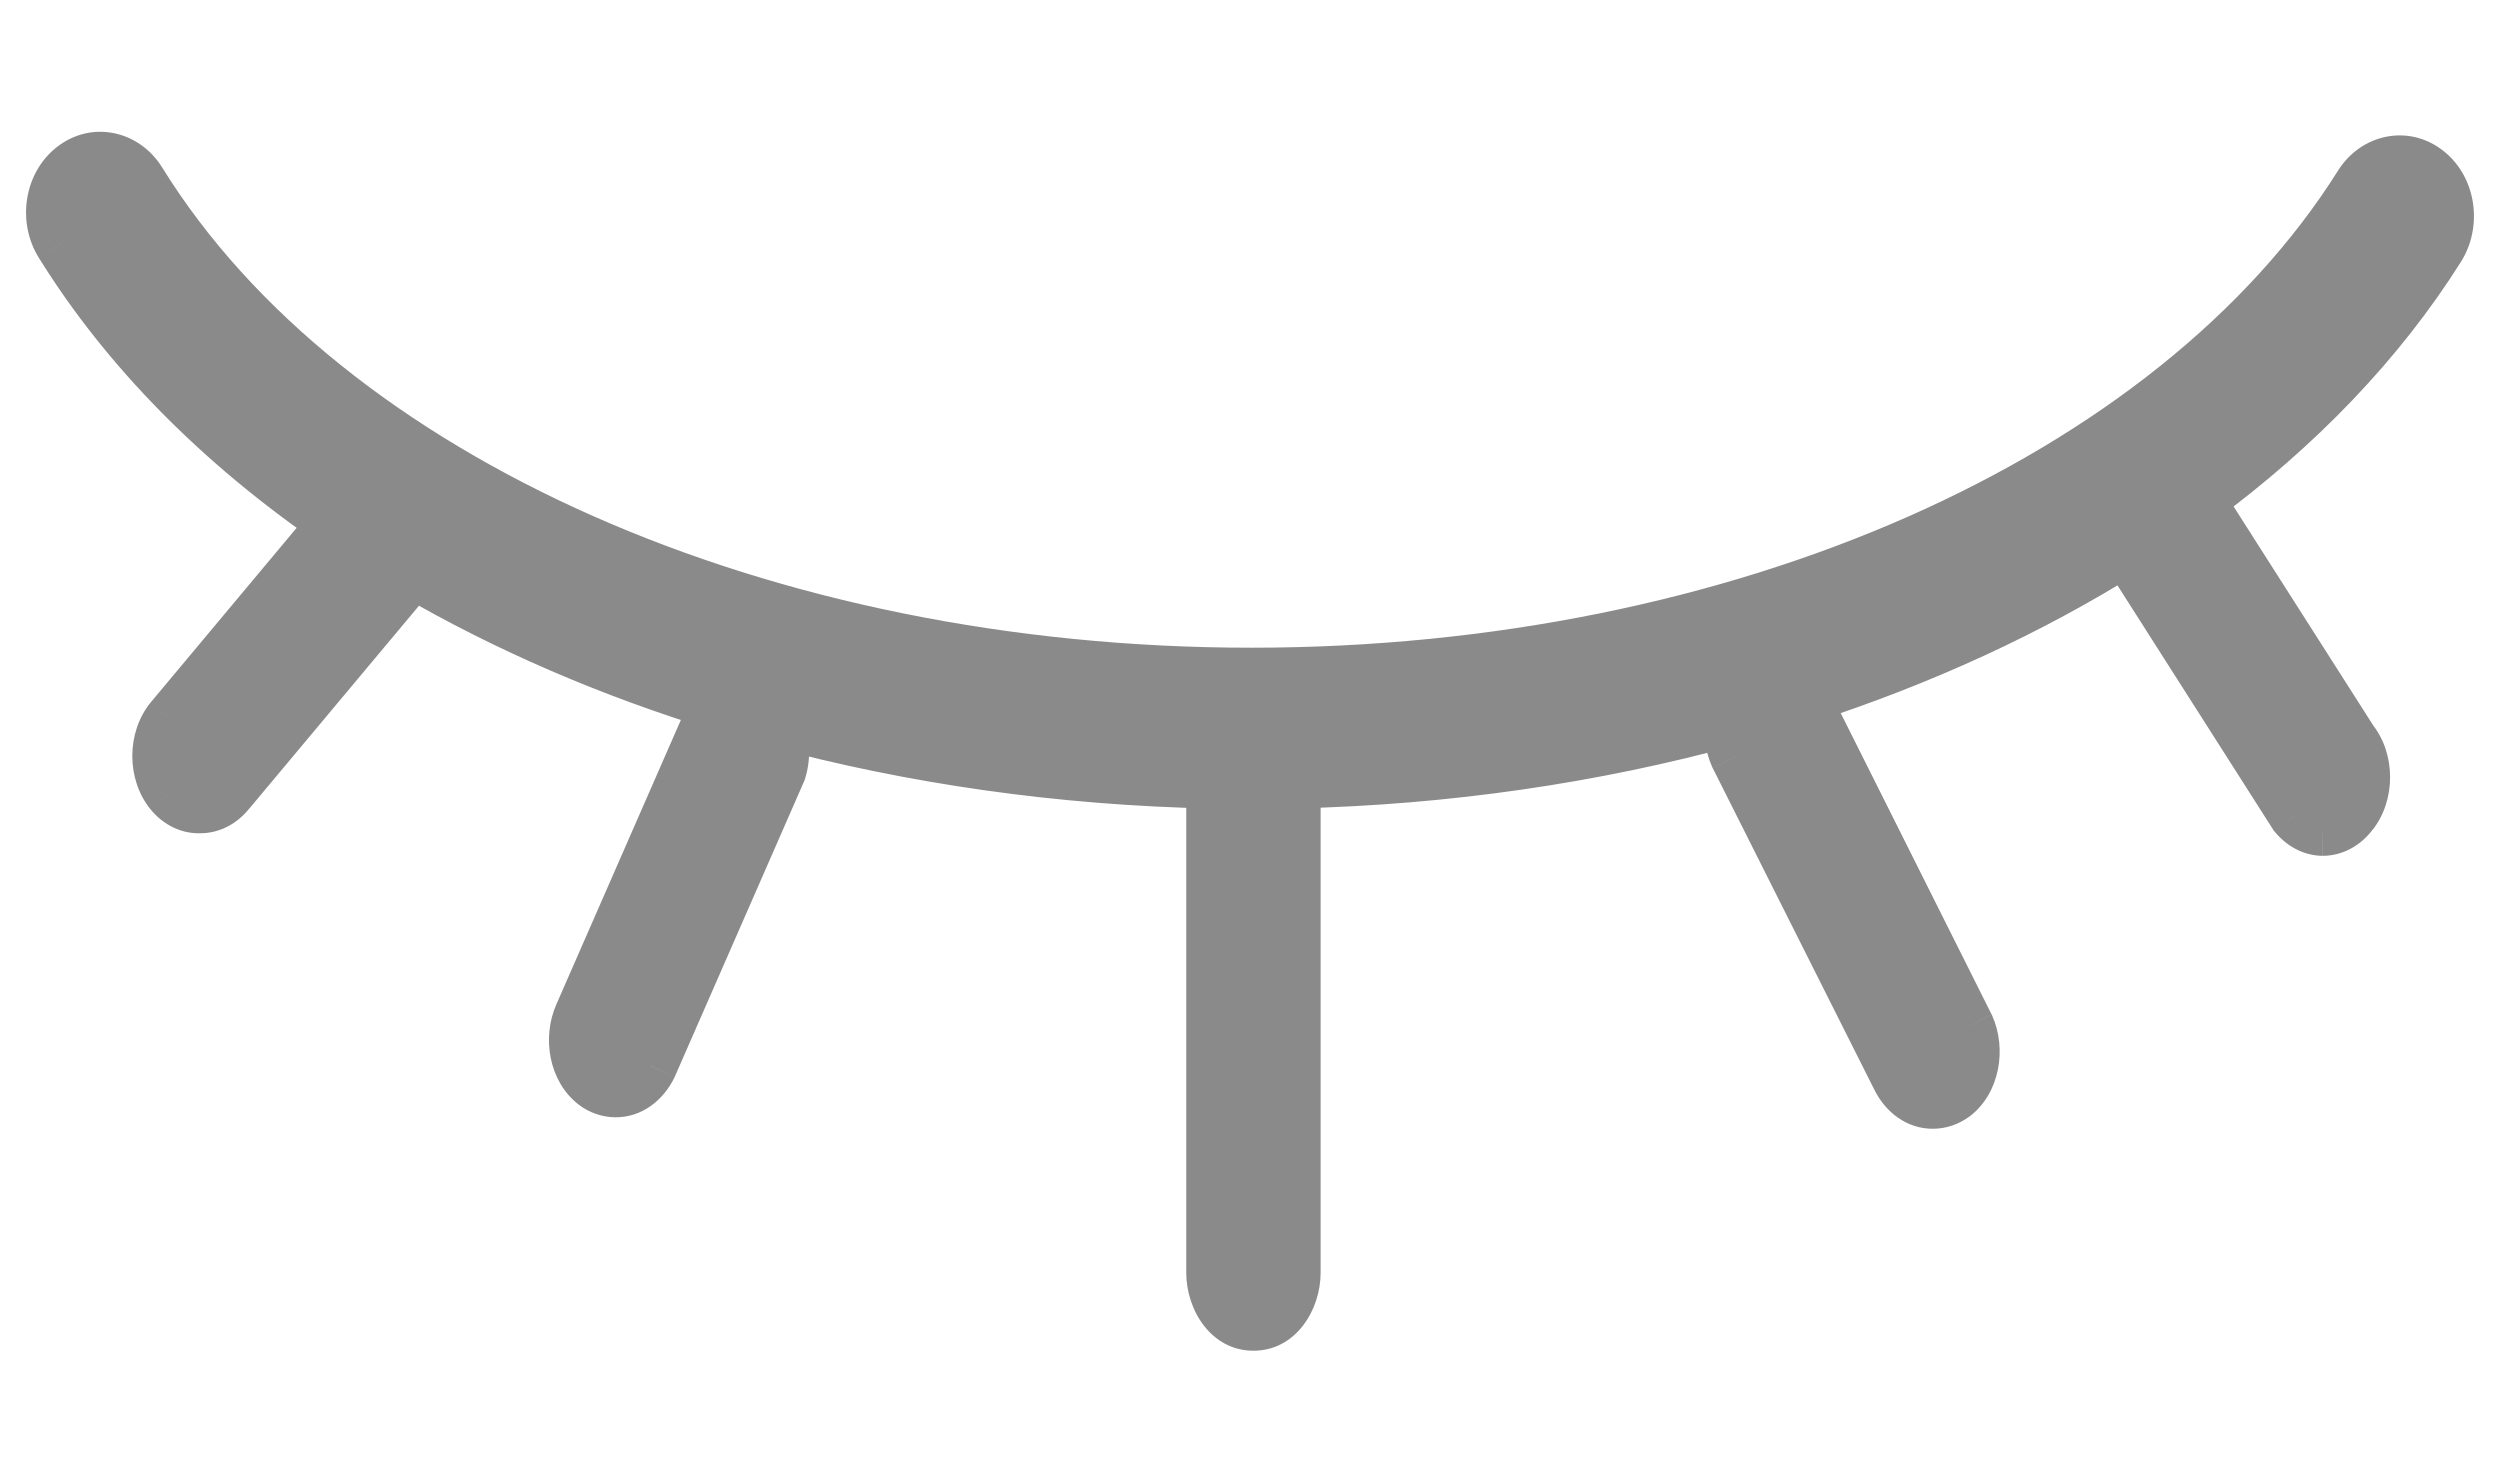 <svg width="24" height="14" viewBox="0 0 24 14" fill="none" xmlns="http://www.w3.org/2000/svg">
<path fill-rule="evenodd" clip-rule="evenodd" d="M12.428 7.511C13.889 7.477 15.306 7.268 16.622 6.908C16.602 7.024 16.615 7.149 16.665 7.26L18.215 10.344C18.287 10.496 18.419 10.589 18.56 10.586C18.63 10.585 18.699 10.562 18.76 10.516C18.94 10.377 19 10.084 18.897 9.852L17.345 6.752C17.336 6.734 17.326 6.717 17.316 6.701C18.444 6.336 19.487 5.856 20.408 5.277C20.424 5.31 20.442 5.341 20.465 5.37L22.031 7.826C22.102 7.913 22.196 7.963 22.294 7.966C22.402 7.967 22.505 7.912 22.579 7.813C22.653 7.72 22.695 7.594 22.695 7.461C22.695 7.329 22.653 7.202 22.579 7.109L21.107 4.802C22.056 4.103 22.842 3.288 23.414 2.379C23.563 2.142 23.514 1.815 23.304 1.647C23.095 1.479 22.805 1.535 22.656 1.771C20.863 4.627 16.684 6.468 12.011 6.468C7.338 6.468 3.126 4.617 1.345 1.739C1.198 1.502 0.908 1.444 0.698 1.61C0.488 1.776 0.437 2.103 0.584 2.34C1.216 3.361 2.116 4.265 3.214 5.02L1.637 6.905C1.562 6.998 1.52 7.125 1.52 7.258C1.52 7.39 1.562 7.517 1.637 7.609C1.715 7.706 1.822 7.757 1.932 7.749C2.03 7.745 2.124 7.696 2.195 7.609L3.964 5.494C4.86 6.016 5.861 6.448 6.937 6.777C6.888 6.81 6.844 6.856 6.808 6.915L5.57 9.742C5.467 9.974 5.528 10.267 5.707 10.406C5.768 10.451 5.837 10.476 5.907 10.476C6.048 10.477 6.178 10.385 6.25 10.233L7.488 7.406C7.542 7.241 7.52 7.058 7.441 6.922C8.757 7.278 10.173 7.482 11.638 7.512V12.219C11.638 12.494 11.815 12.717 12.033 12.717C12.251 12.717 12.428 12.494 12.428 12.219V7.511Z" fill="#8A8A8A"/>
<path d="M16.622 6.908L16.556 6.667L16.936 6.563L16.869 6.95L16.622 6.908ZM12.428 7.511H12.178V7.266L12.422 7.261L12.428 7.511ZM16.665 7.26L16.441 7.373L16.437 7.363L16.665 7.26ZM18.215 10.344L18.438 10.231L18.441 10.236L18.215 10.344ZM18.56 10.586L18.555 10.336L18.558 10.336L18.56 10.586ZM18.76 10.516L18.913 10.714L18.91 10.716L18.76 10.516ZM18.897 9.852L19.121 9.74L19.125 9.75L18.897 9.852ZM17.345 6.752L17.121 6.864L17.12 6.862L17.345 6.752ZM17.316 6.701L17.105 6.835L16.93 6.563L17.239 6.463L17.316 6.701ZM20.408 5.277L20.275 5.066L20.513 4.916L20.634 5.17L20.408 5.277ZM20.465 5.37L20.662 5.216L20.669 5.226L20.675 5.235L20.465 5.37ZM22.031 7.826L21.838 7.985L21.828 7.974L21.82 7.961L22.031 7.826ZM22.294 7.966L22.292 8.216L22.286 8.216L22.294 7.966ZM22.579 7.813L22.379 7.663L22.384 7.657L22.579 7.813ZM22.579 7.109L22.384 7.266L22.375 7.255L22.368 7.244L22.579 7.109ZM21.107 4.802L20.896 4.936L20.771 4.739L20.959 4.6L21.107 4.802ZM23.414 2.379L23.626 2.512L23.626 2.512L23.414 2.379ZM23.304 1.647L23.148 1.842L23.148 1.842L23.304 1.647ZM22.656 1.771L22.445 1.638L22.445 1.638L22.656 1.771ZM1.345 1.739L1.132 1.871L1.132 1.871L1.345 1.739ZM0.698 1.61L0.853 1.806L0.853 1.807L0.698 1.61ZM0.584 2.34L0.796 2.208L0.796 2.209L0.584 2.34ZM3.214 5.02L3.356 4.814L3.582 4.969L3.406 5.18L3.214 5.02ZM1.637 6.905L1.442 6.749L1.445 6.745L1.637 6.905ZM1.637 7.609L1.443 7.767L1.442 7.766L1.637 7.609ZM1.932 7.749L1.914 7.499L1.923 7.499L1.932 7.749ZM2.195 7.609L2.002 7.451L2.004 7.449L2.195 7.609ZM3.964 5.494L3.772 5.334L3.908 5.172L4.09 5.278L3.964 5.494ZM6.937 6.777L7.01 6.538L7.514 6.692L7.076 6.985L6.937 6.777ZM6.808 6.915L6.579 6.814L6.586 6.799L6.594 6.785L6.808 6.915ZM5.57 9.742L5.799 9.842L5.799 9.844L5.57 9.742ZM5.707 10.406L5.557 10.606L5.555 10.604L5.707 10.406ZM5.907 10.476L5.909 10.226L5.91 10.226L5.907 10.476ZM6.25 10.233L6.479 10.334L6.476 10.341L6.25 10.233ZM7.488 7.406L7.726 7.484L7.722 7.495L7.717 7.506L7.488 7.406ZM7.441 6.922L7.225 7.048L6.919 6.522L7.506 6.681L7.441 6.922ZM11.638 7.512L11.643 7.262L11.888 7.267V7.512H11.638ZM16.688 7.149C15.352 7.515 13.915 7.727 12.433 7.761L12.422 7.261C13.864 7.228 15.26 7.022 16.556 6.667L16.688 7.149ZM16.437 7.363C16.365 7.203 16.348 7.026 16.376 6.865L16.869 6.95C16.856 7.021 16.865 7.095 16.893 7.157L16.437 7.363ZM17.991 10.456L16.442 7.373L16.888 7.148L18.438 10.231L17.991 10.456ZM18.564 10.836C18.303 10.841 18.093 10.671 17.989 10.451L18.441 10.236C18.481 10.322 18.534 10.336 18.555 10.336L18.564 10.836ZM18.91 10.716C18.809 10.791 18.689 10.835 18.561 10.836L18.558 10.336C18.571 10.336 18.589 10.332 18.61 10.316L18.91 10.716ZM19.125 9.75C19.268 10.07 19.198 10.494 18.913 10.714L18.607 10.318C18.681 10.261 18.733 10.098 18.669 9.954L19.125 9.75ZM17.568 6.64L19.12 9.74L18.673 9.964L17.121 6.864L17.568 6.64ZM17.526 6.566C17.542 6.59 17.556 6.616 17.569 6.642L17.12 6.862C17.115 6.852 17.11 6.843 17.105 6.835L17.526 6.566ZM20.541 5.489C19.601 6.079 18.539 6.568 17.392 6.939L17.239 6.463C18.349 6.104 19.373 5.632 20.275 5.066L20.541 5.489ZM20.267 5.523C20.233 5.48 20.205 5.433 20.182 5.385L20.634 5.17C20.642 5.187 20.651 5.203 20.662 5.216L20.267 5.523ZM21.82 7.961L20.254 5.504L20.675 5.235L22.242 7.692L21.82 7.961ZM22.286 8.216C22.105 8.21 21.948 8.119 21.838 7.985L22.224 7.668C22.256 7.707 22.286 7.716 22.303 7.716L22.286 8.216ZM22.778 7.964C22.665 8.115 22.491 8.217 22.293 8.216L22.296 7.716C22.312 7.716 22.345 7.708 22.379 7.663L22.778 7.964ZM22.945 7.461C22.945 7.644 22.888 7.828 22.774 7.97L22.384 7.657C22.419 7.613 22.445 7.543 22.445 7.461H22.945ZM22.774 6.953C22.888 7.095 22.945 7.279 22.945 7.461H22.445C22.445 7.379 22.419 7.31 22.384 7.266L22.774 6.953ZM21.318 4.667L22.79 6.975L22.368 7.244L20.896 4.936L21.318 4.667ZM23.626 2.512C23.035 3.451 22.226 4.288 21.256 5.003L20.959 4.6C21.887 3.917 22.65 3.124 23.203 2.246L23.626 2.512ZM23.461 1.452C23.775 1.704 23.838 2.175 23.626 2.512L23.203 2.246C23.288 2.11 23.252 1.925 23.148 1.842L23.461 1.452ZM22.445 1.638C22.667 1.285 23.126 1.184 23.461 1.452L23.148 1.842C23.064 1.775 22.943 1.785 22.868 1.904L22.445 1.638ZM12.011 6.218C16.635 6.218 20.713 4.395 22.445 1.638L22.868 1.904C21.012 4.86 16.734 6.718 12.011 6.718V6.218ZM1.557 1.608C3.276 4.385 7.387 6.218 12.011 6.218V6.718C7.29 6.718 2.976 4.85 1.132 1.871L1.557 1.608ZM0.543 1.414C0.88 1.148 1.338 1.254 1.557 1.608L1.132 1.871C1.058 1.751 0.937 1.74 0.853 1.806L0.543 1.414ZM0.371 2.472C0.162 2.134 0.227 1.664 0.543 1.414L0.853 1.807C0.749 1.888 0.712 2.072 0.796 2.208L0.371 2.472ZM3.073 5.226C1.951 4.455 1.025 3.527 0.371 2.472L0.796 2.209C1.408 3.196 2.282 4.075 3.356 4.814L3.073 5.226ZM3.406 5.18L1.829 7.066L1.445 6.745L3.022 4.859L3.406 5.18ZM1.832 7.062C1.797 7.105 1.77 7.175 1.77 7.258H1.27C1.27 7.075 1.328 6.891 1.442 6.749L1.832 7.062ZM1.77 7.258C1.77 7.34 1.797 7.409 1.832 7.453L1.442 7.766C1.328 7.624 1.27 7.44 1.27 7.258H1.77ZM1.831 7.452C1.866 7.495 1.898 7.501 1.914 7.499L1.95 7.998C1.747 8.013 1.565 7.918 1.443 7.767L1.831 7.452ZM1.923 7.499C1.94 7.498 1.97 7.49 2.002 7.451L2.388 7.768C2.279 7.902 2.121 7.993 1.94 7.999L1.923 7.499ZM2.004 7.449L3.772 5.334L4.156 5.655L2.387 7.77L2.004 7.449ZM6.864 7.016C5.771 6.682 4.752 6.242 3.838 5.71L4.09 5.278C4.968 5.79 5.951 6.214 7.01 6.538L6.864 7.016ZM6.594 6.785C6.647 6.698 6.716 6.624 6.798 6.569L7.076 6.985C7.06 6.996 7.04 7.014 7.022 7.044L6.594 6.785ZM5.341 9.642L6.579 6.814L7.037 7.015L5.799 9.842L5.341 9.642ZM5.555 10.604C5.269 10.384 5.199 9.96 5.342 9.64L5.799 9.844C5.735 9.988 5.786 10.151 5.86 10.208L5.555 10.604ZM5.906 10.726C5.778 10.725 5.658 10.681 5.557 10.606L5.857 10.206C5.878 10.222 5.896 10.226 5.909 10.226L5.906 10.726ZM6.476 10.341C6.372 10.559 6.164 10.729 5.905 10.726L5.91 10.226C5.931 10.226 5.984 10.211 6.024 10.127L6.476 10.341ZM7.717 7.506L6.479 10.334L6.021 10.133L7.259 7.306L7.717 7.506ZM7.657 6.796C7.773 6.995 7.801 7.252 7.726 7.484L7.25 7.329C7.282 7.23 7.268 7.121 7.225 7.048L7.657 6.796ZM11.633 7.762C10.148 7.731 8.712 7.524 7.376 7.163L7.506 6.681C8.802 7.031 10.198 7.232 11.643 7.262L11.633 7.762ZM11.388 12.219V7.512H11.888V12.219H11.388ZM12.033 12.967C11.626 12.967 11.388 12.575 11.388 12.219H11.888C11.888 12.304 11.915 12.373 11.949 12.416C11.983 12.458 12.014 12.467 12.033 12.467V12.967ZM12.678 12.219C12.678 12.575 12.44 12.967 12.033 12.967V12.467C12.051 12.467 12.082 12.458 12.116 12.416C12.15 12.373 12.178 12.304 12.178 12.219H12.678ZM12.678 7.511V12.219H12.178V7.511H12.678Z" fill="#8A8A8A"/>
</svg>
